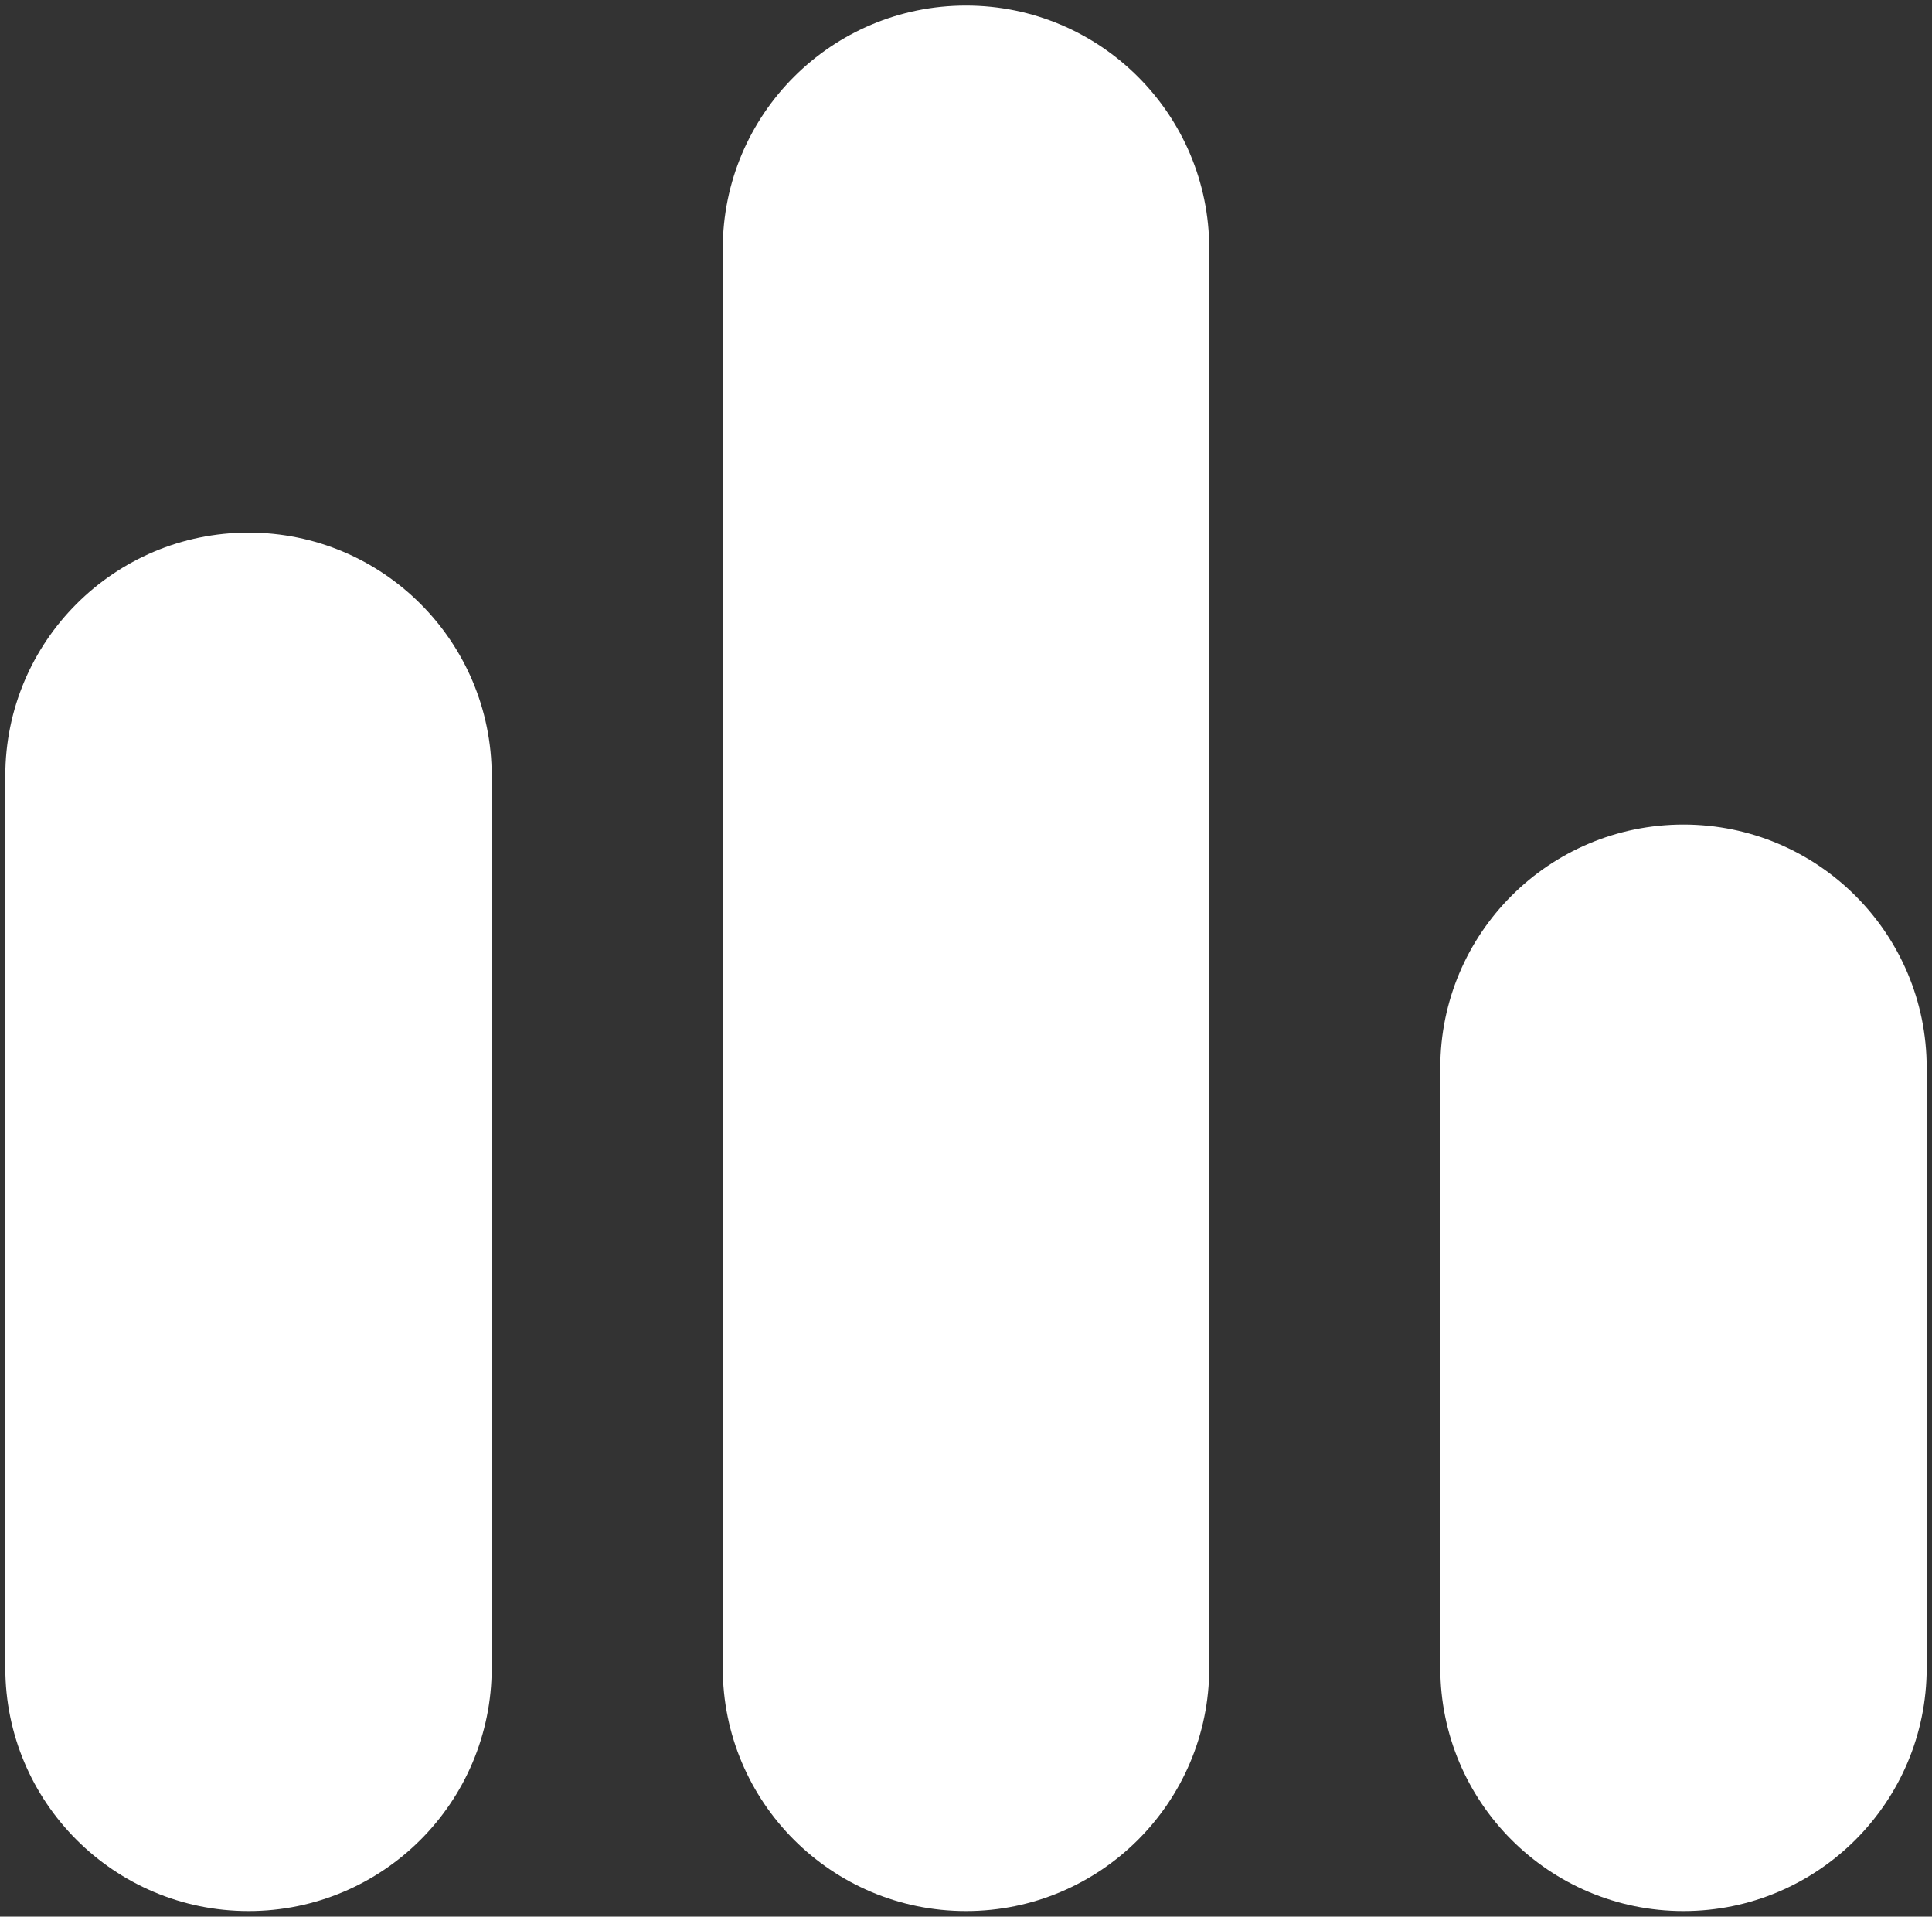 <svg xmlns="http://www.w3.org/2000/svg" width="244" height="242" baseProfile="tiny-ps" version="1.2" viewBox="0 0 244 242"><rect x="0" y="0" width="244" height="242" fill="#333333" stroke="none"/><title>Ranking</title><style>.shp0{fill:#fff}</style><g id="Ranking"><path id="Path" d="M31.39 67.25L31.39 67.25C48.35 67.25 62.1 81 62.1 97.96L62.1 210.59C62.1 227.55 48.35 241.3 31.39 241.3L31.39 241.3C14.43 241.3 0.67 227.55 0.67 210.59L0.67 97.96C0.67 81 14.43 67.25 31.39 67.25Z" class="shp0"/><path id="Path" d="M122 0.7L122 0.7C138.96 0.7 152.72 14.45 152.72 31.41L152.72 210.59C152.72 227.55 138.96 241.3 122 241.3L122 241.3C105.04 241.3 91.28 227.55 91.28 210.59L91.28 31.41C91.28 14.45 105.04 0.7 122 0.7Z" class="shp0"/><path id="Path" d="M212.61 104.11L212.61 104.11C229.57 104.11 243.33 117.86 243.33 134.82L243.33 210.59C243.33 227.55 229.57 241.3 212.61 241.3L212.61 241.3C195.65 241.3 181.9 227.55 181.9 210.59L181.9 134.82C181.9 117.86 195.65 104.11 212.61 104.11Z" class="shp0"/></g></svg>
